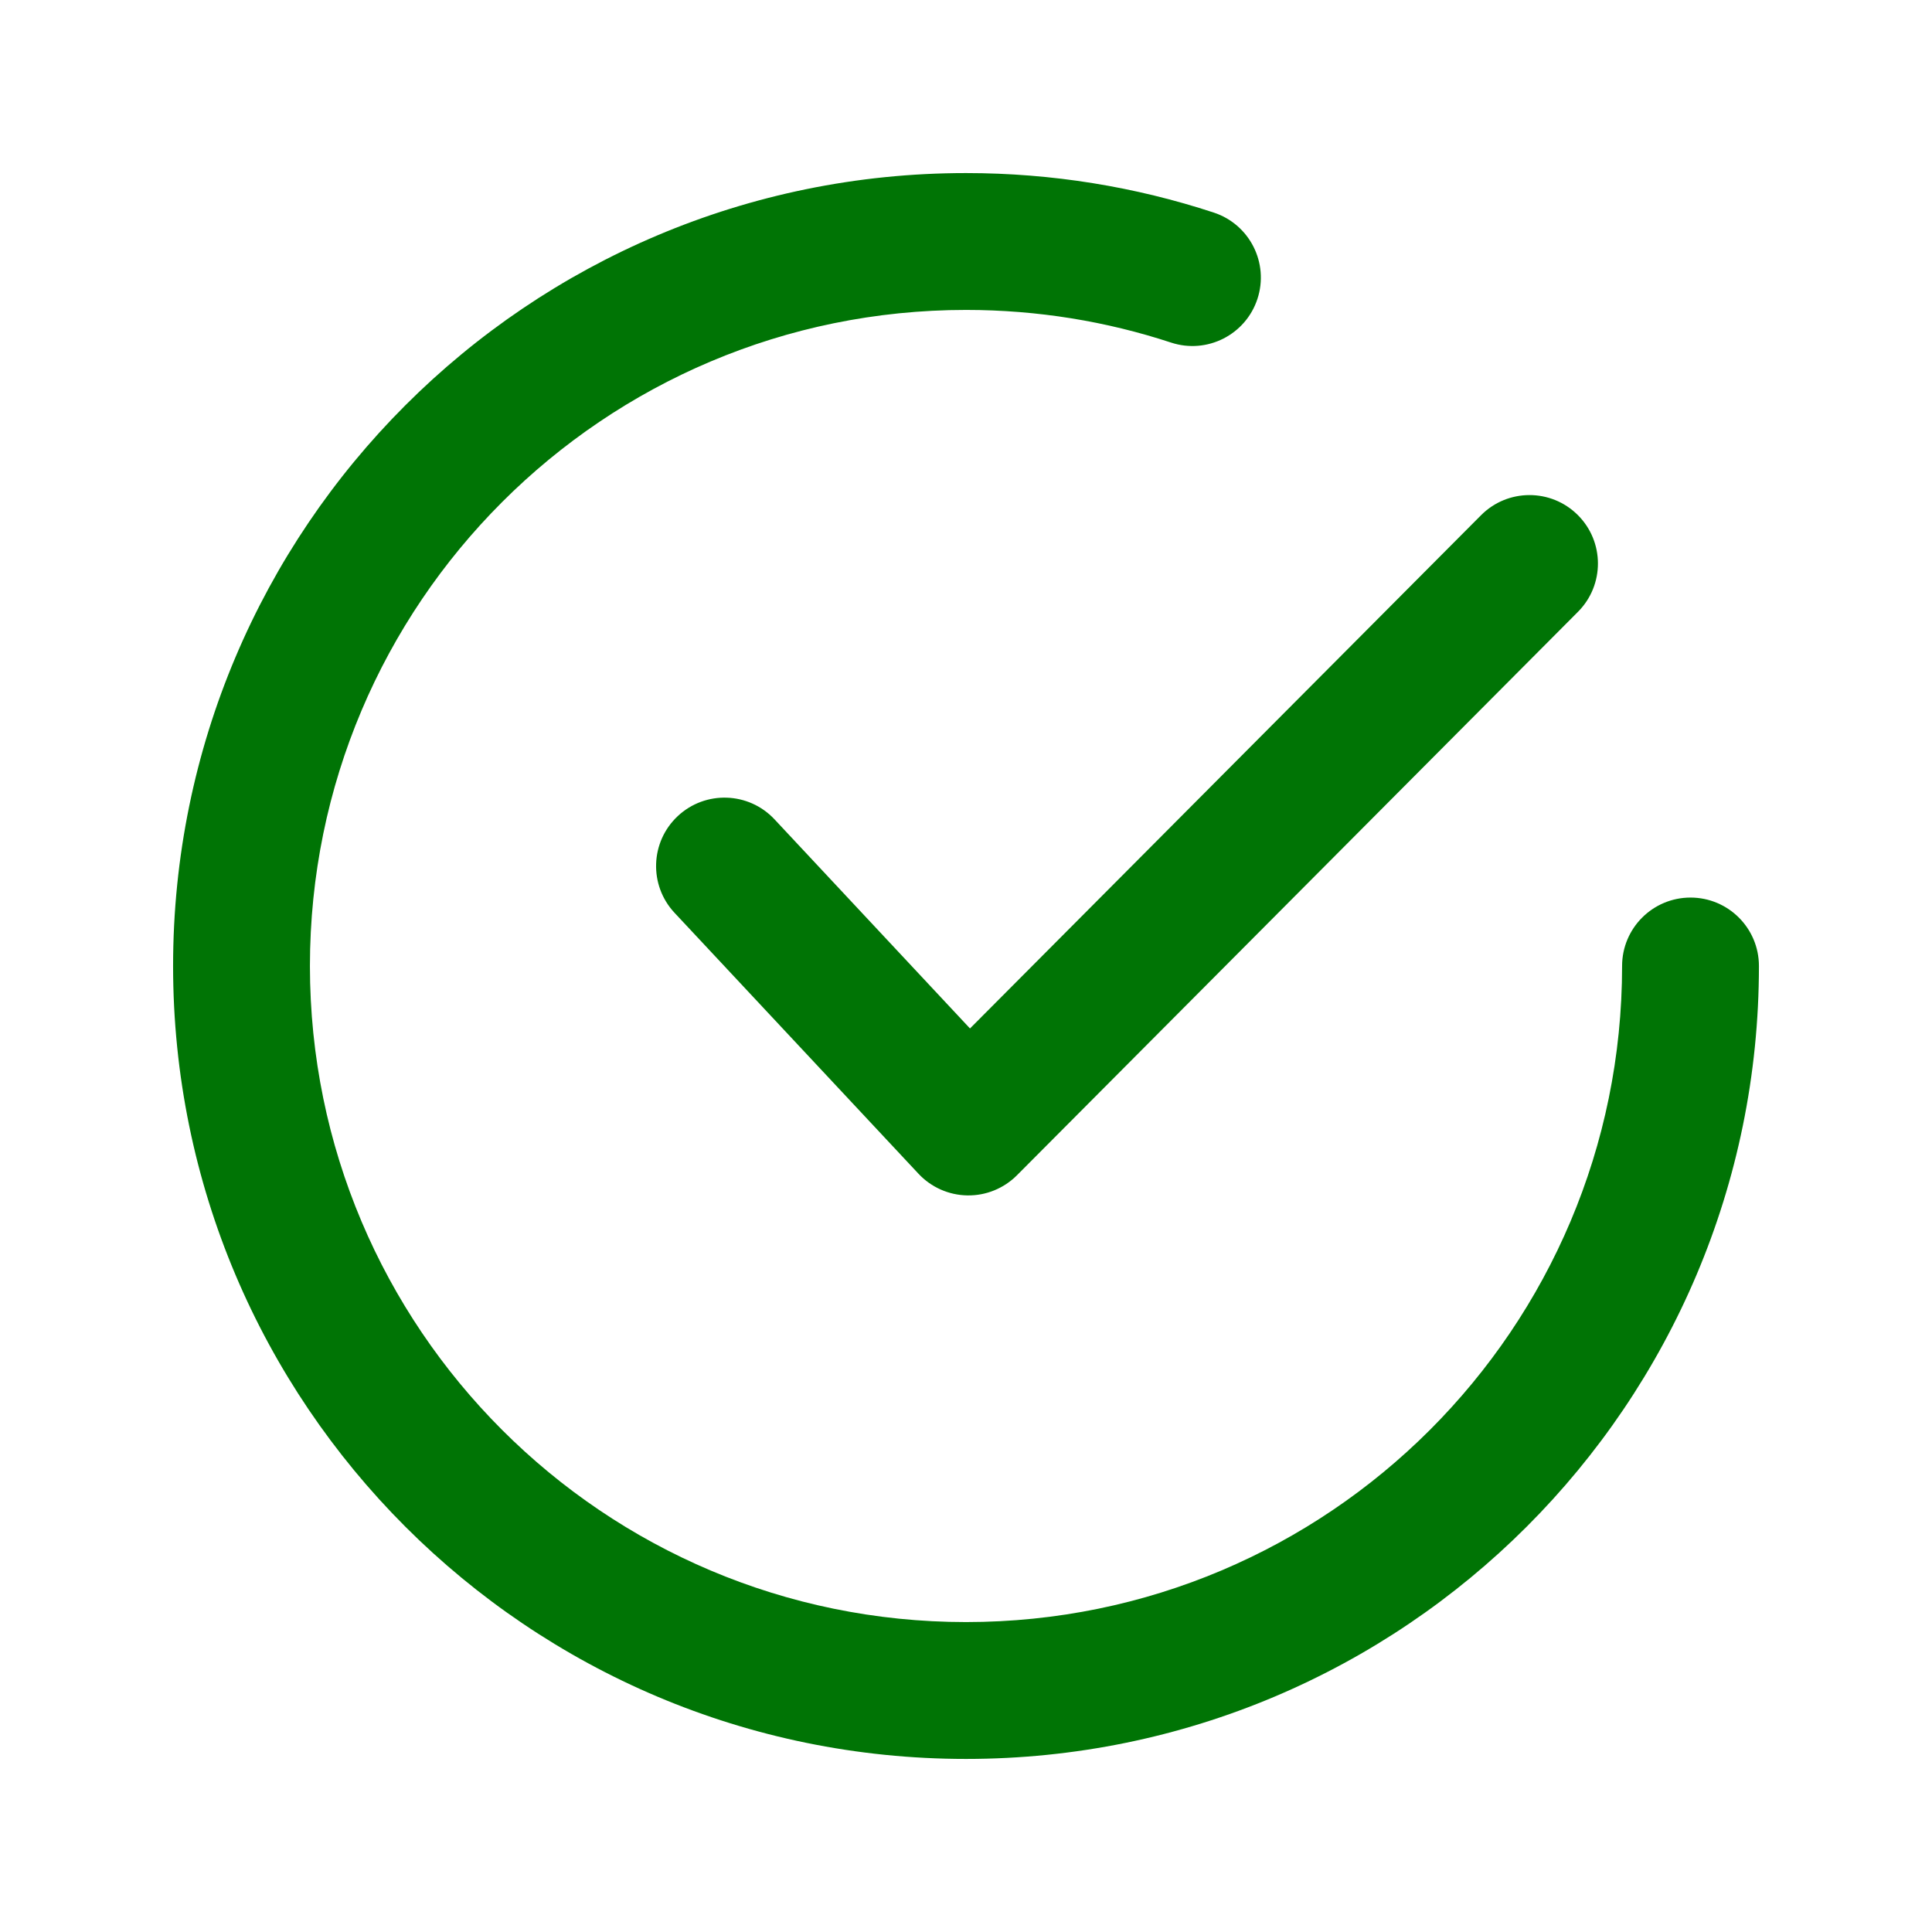 <svg width="100" height="100" viewBox="0 0 100 100" fill="none" xmlns="http://www.w3.org/2000/svg">
    <path fill-rule="evenodd" clip-rule="evenodd"
        d="M16.042 50C16.042 31.245 31.246 16.042 50.001 16.042C53.713 16.042 57.279 16.636 60.614 17.732C62.472 18.343 64.473 17.331 65.084 15.473C65.695 13.615 64.683 11.614 62.825 11.003C58.786 9.675 54.473 8.958 50.001 8.958C27.334 8.958 8.959 27.333 8.959 50C8.959 72.667 27.334 91.042 50.001 91.042C72.667 91.042 91.042 72.667 91.042 50C91.042 48.044 89.457 46.458 87.501 46.458C85.545 46.458 83.959 48.044 83.959 50C83.959 68.755 68.755 83.958 50.001 83.958C31.246 83.958 16.042 68.755 16.042 50ZM81.677 31.666C83.057 30.279 83.052 28.037 81.666 26.657C80.28 25.277 78.038 25.282 76.658 26.668L50.207 53.233L40.088 42.408C38.752 40.98 36.511 40.904 35.082 42.24C33.653 43.576 33.578 45.817 34.913 47.246L47.54 60.752C48.196 61.454 49.11 61.859 50.071 61.874C51.032 61.89 51.958 61.513 52.637 60.832L81.677 31.666Z"
        fill="#007405" />
</svg>
    